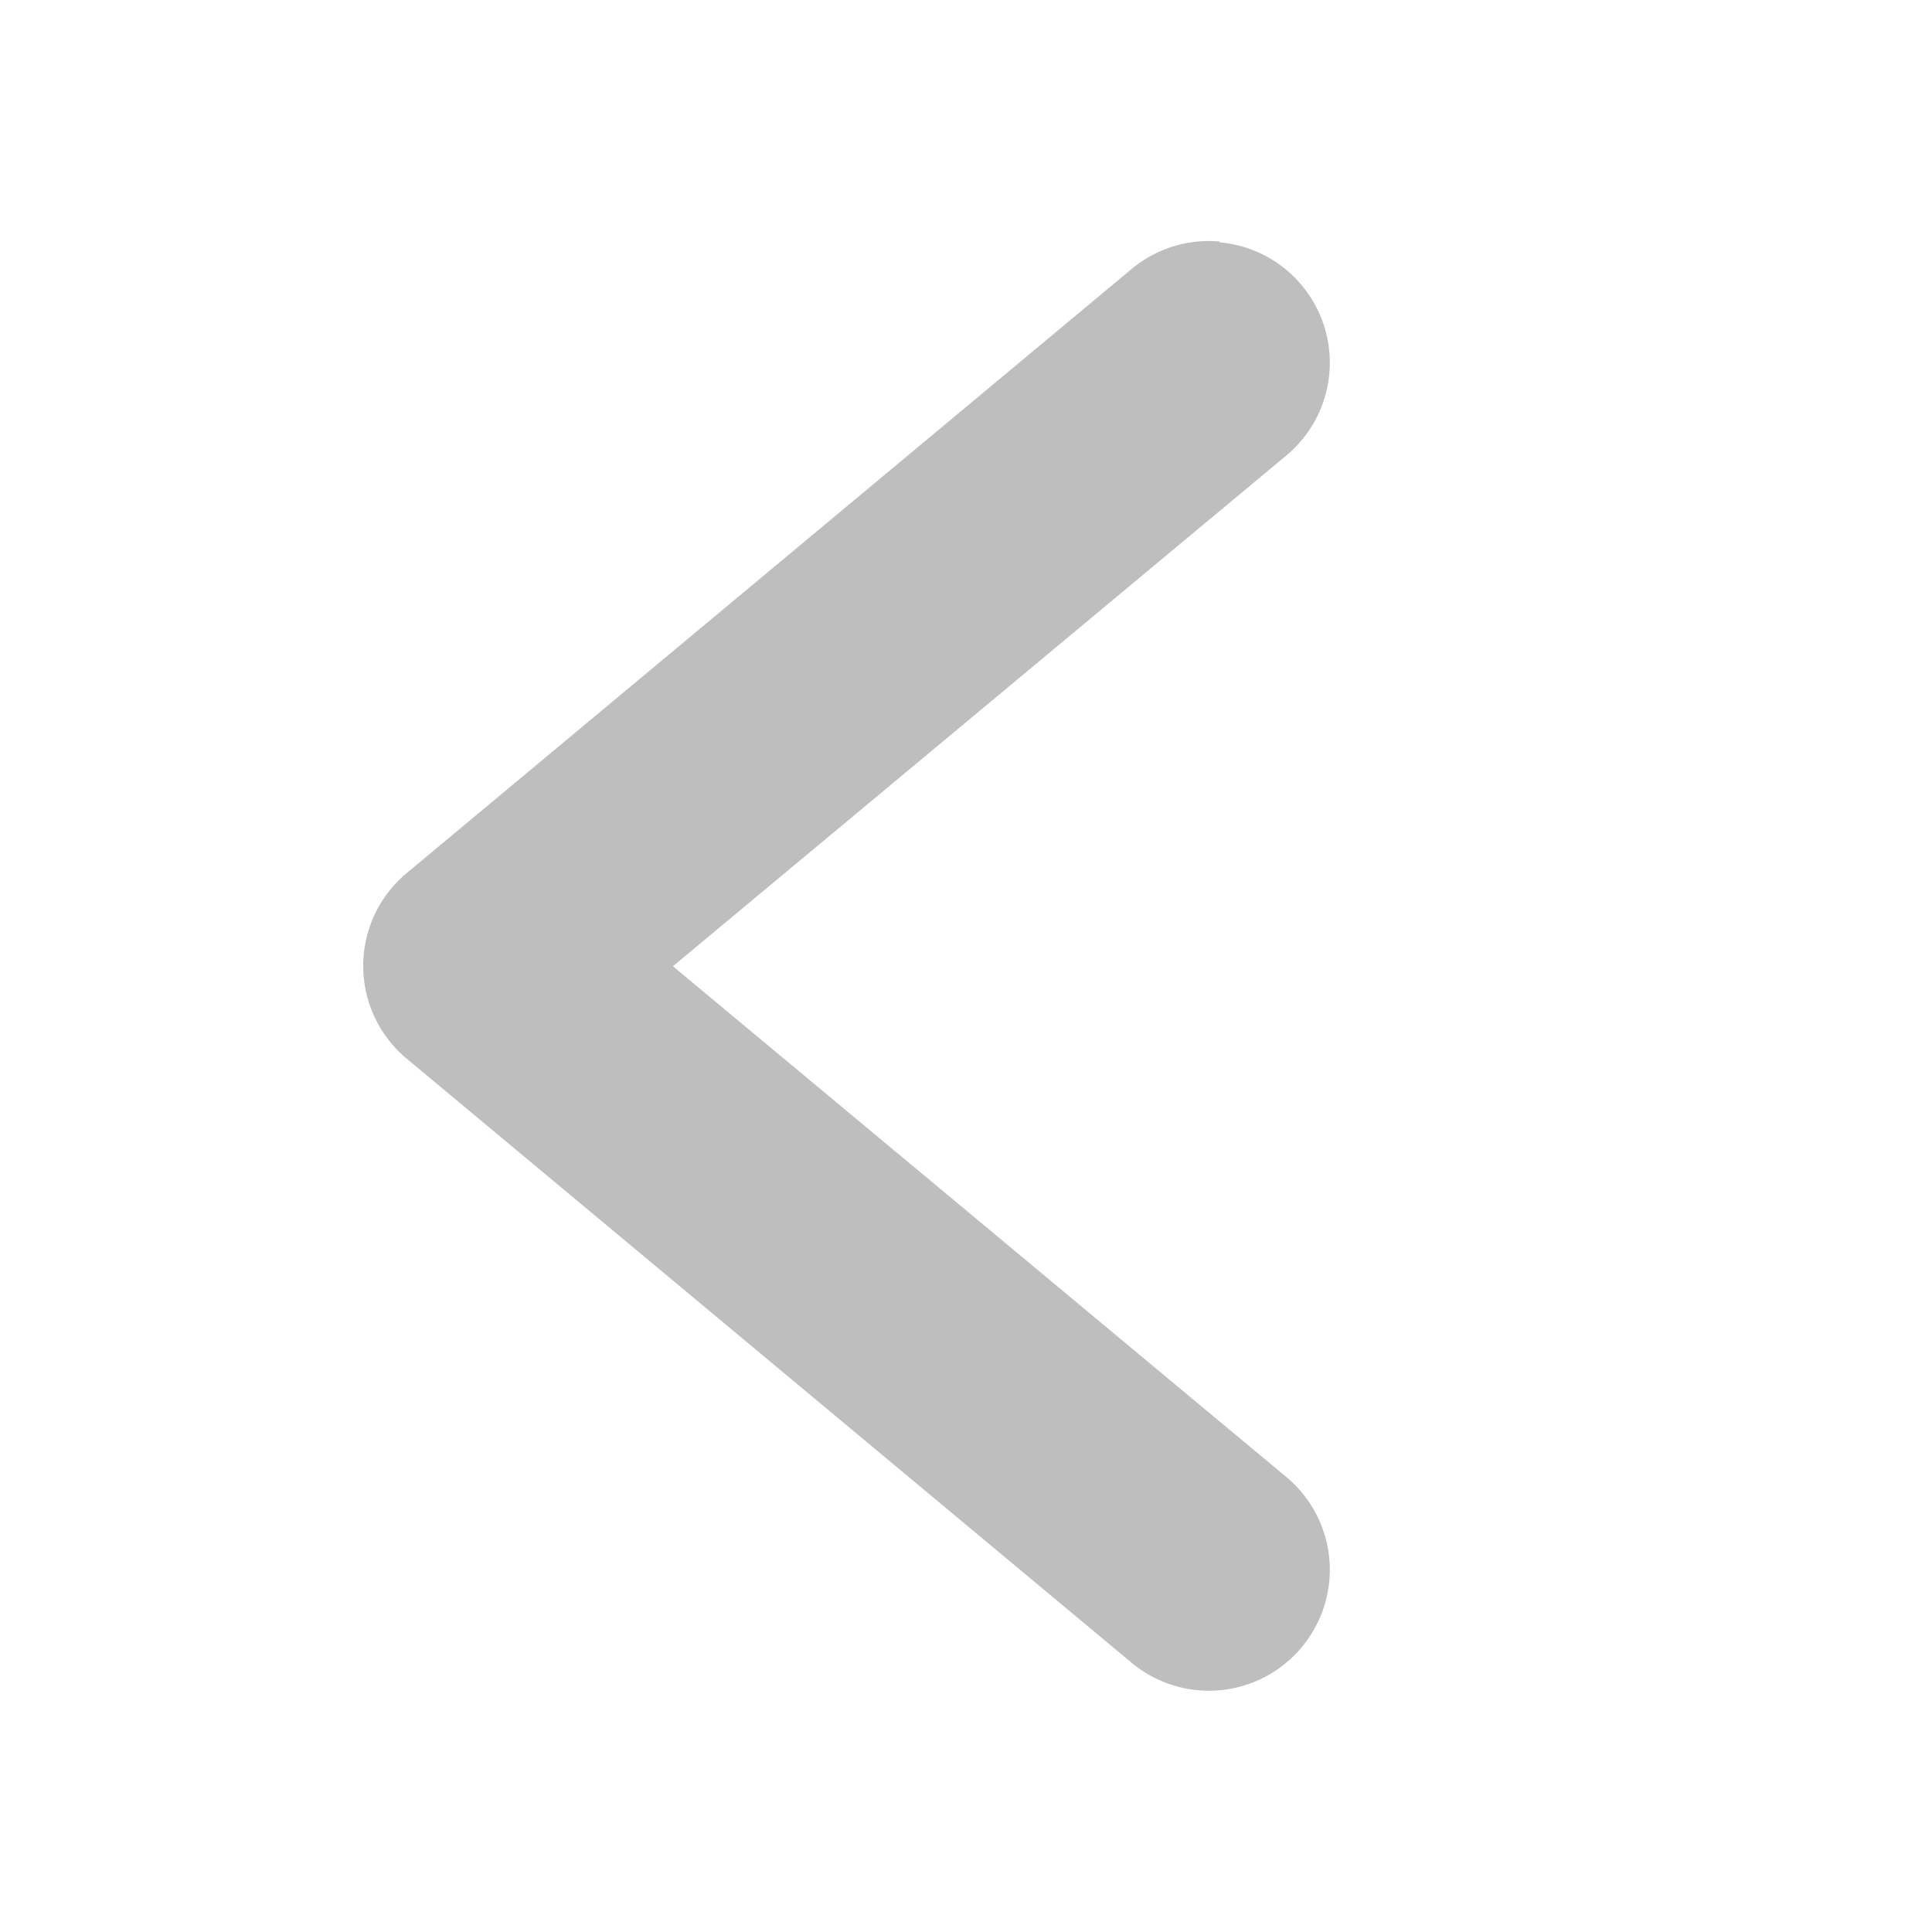 <svg version="1.1" viewBox="0 0 16 16" xmlns="http://www.w3.org/2000/svg">
 <path d="m10.1 2a1 1 0 0 0-0.73 0.229l-6 5a1 1 0 0 0 0 1.54l6 5a1 1 0 0 0 1.41-0.127 1 1 0 0 0-0.127-1.41l-5.08-4.23 5.08-4.23a1 1 0 0 0 0.127-1.41 1 1 0 0 0-0.678-0.355z" style="fill:#bebebe"/>
</svg>
